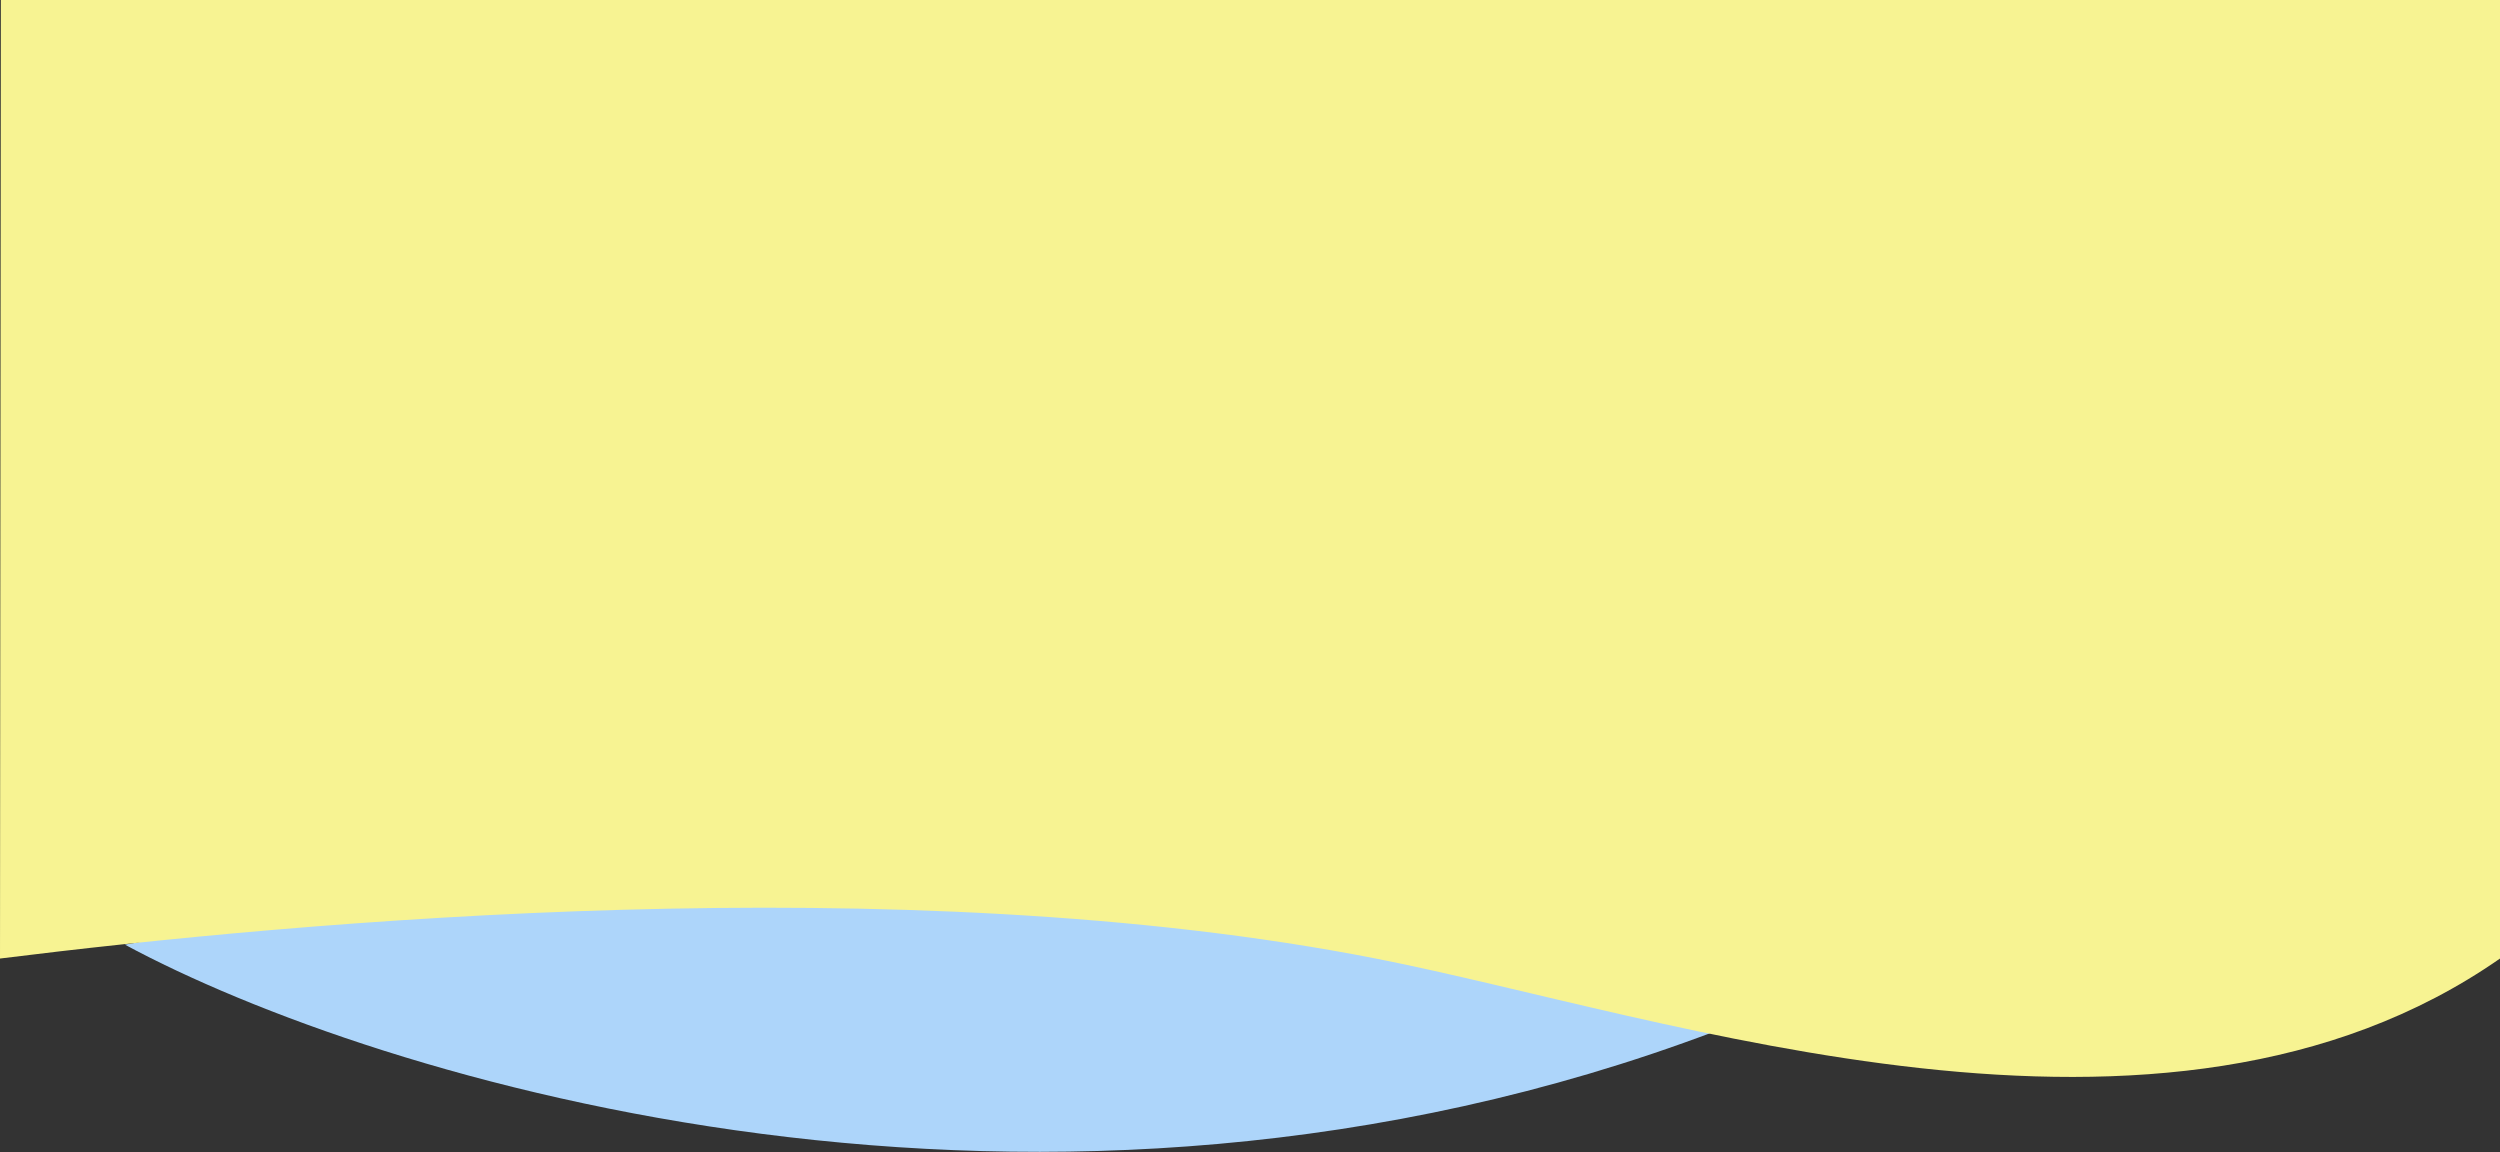 <svg width="1441" height="664" viewBox="0 0 1441 664" fill="none" xmlns="http://www.w3.org/2000/svg">
<rect x="0" y="0" width="1441" height="664" fill="#333333" stroke="none"/>
<path d="M72 544.5C216 622.167 600.9 740.9 988.5 594.5C889.667 539.833 568 453.3 72 544.5Z" fill="#ADD5FA"/>
<path d="M793 552.5C520.237 498.921 171 531.167 0 552.5L0.5 0H1441V552.5C1246.5 688 961 585.5 793 552.5Z" fill="#F7F392"/>
</svg>
